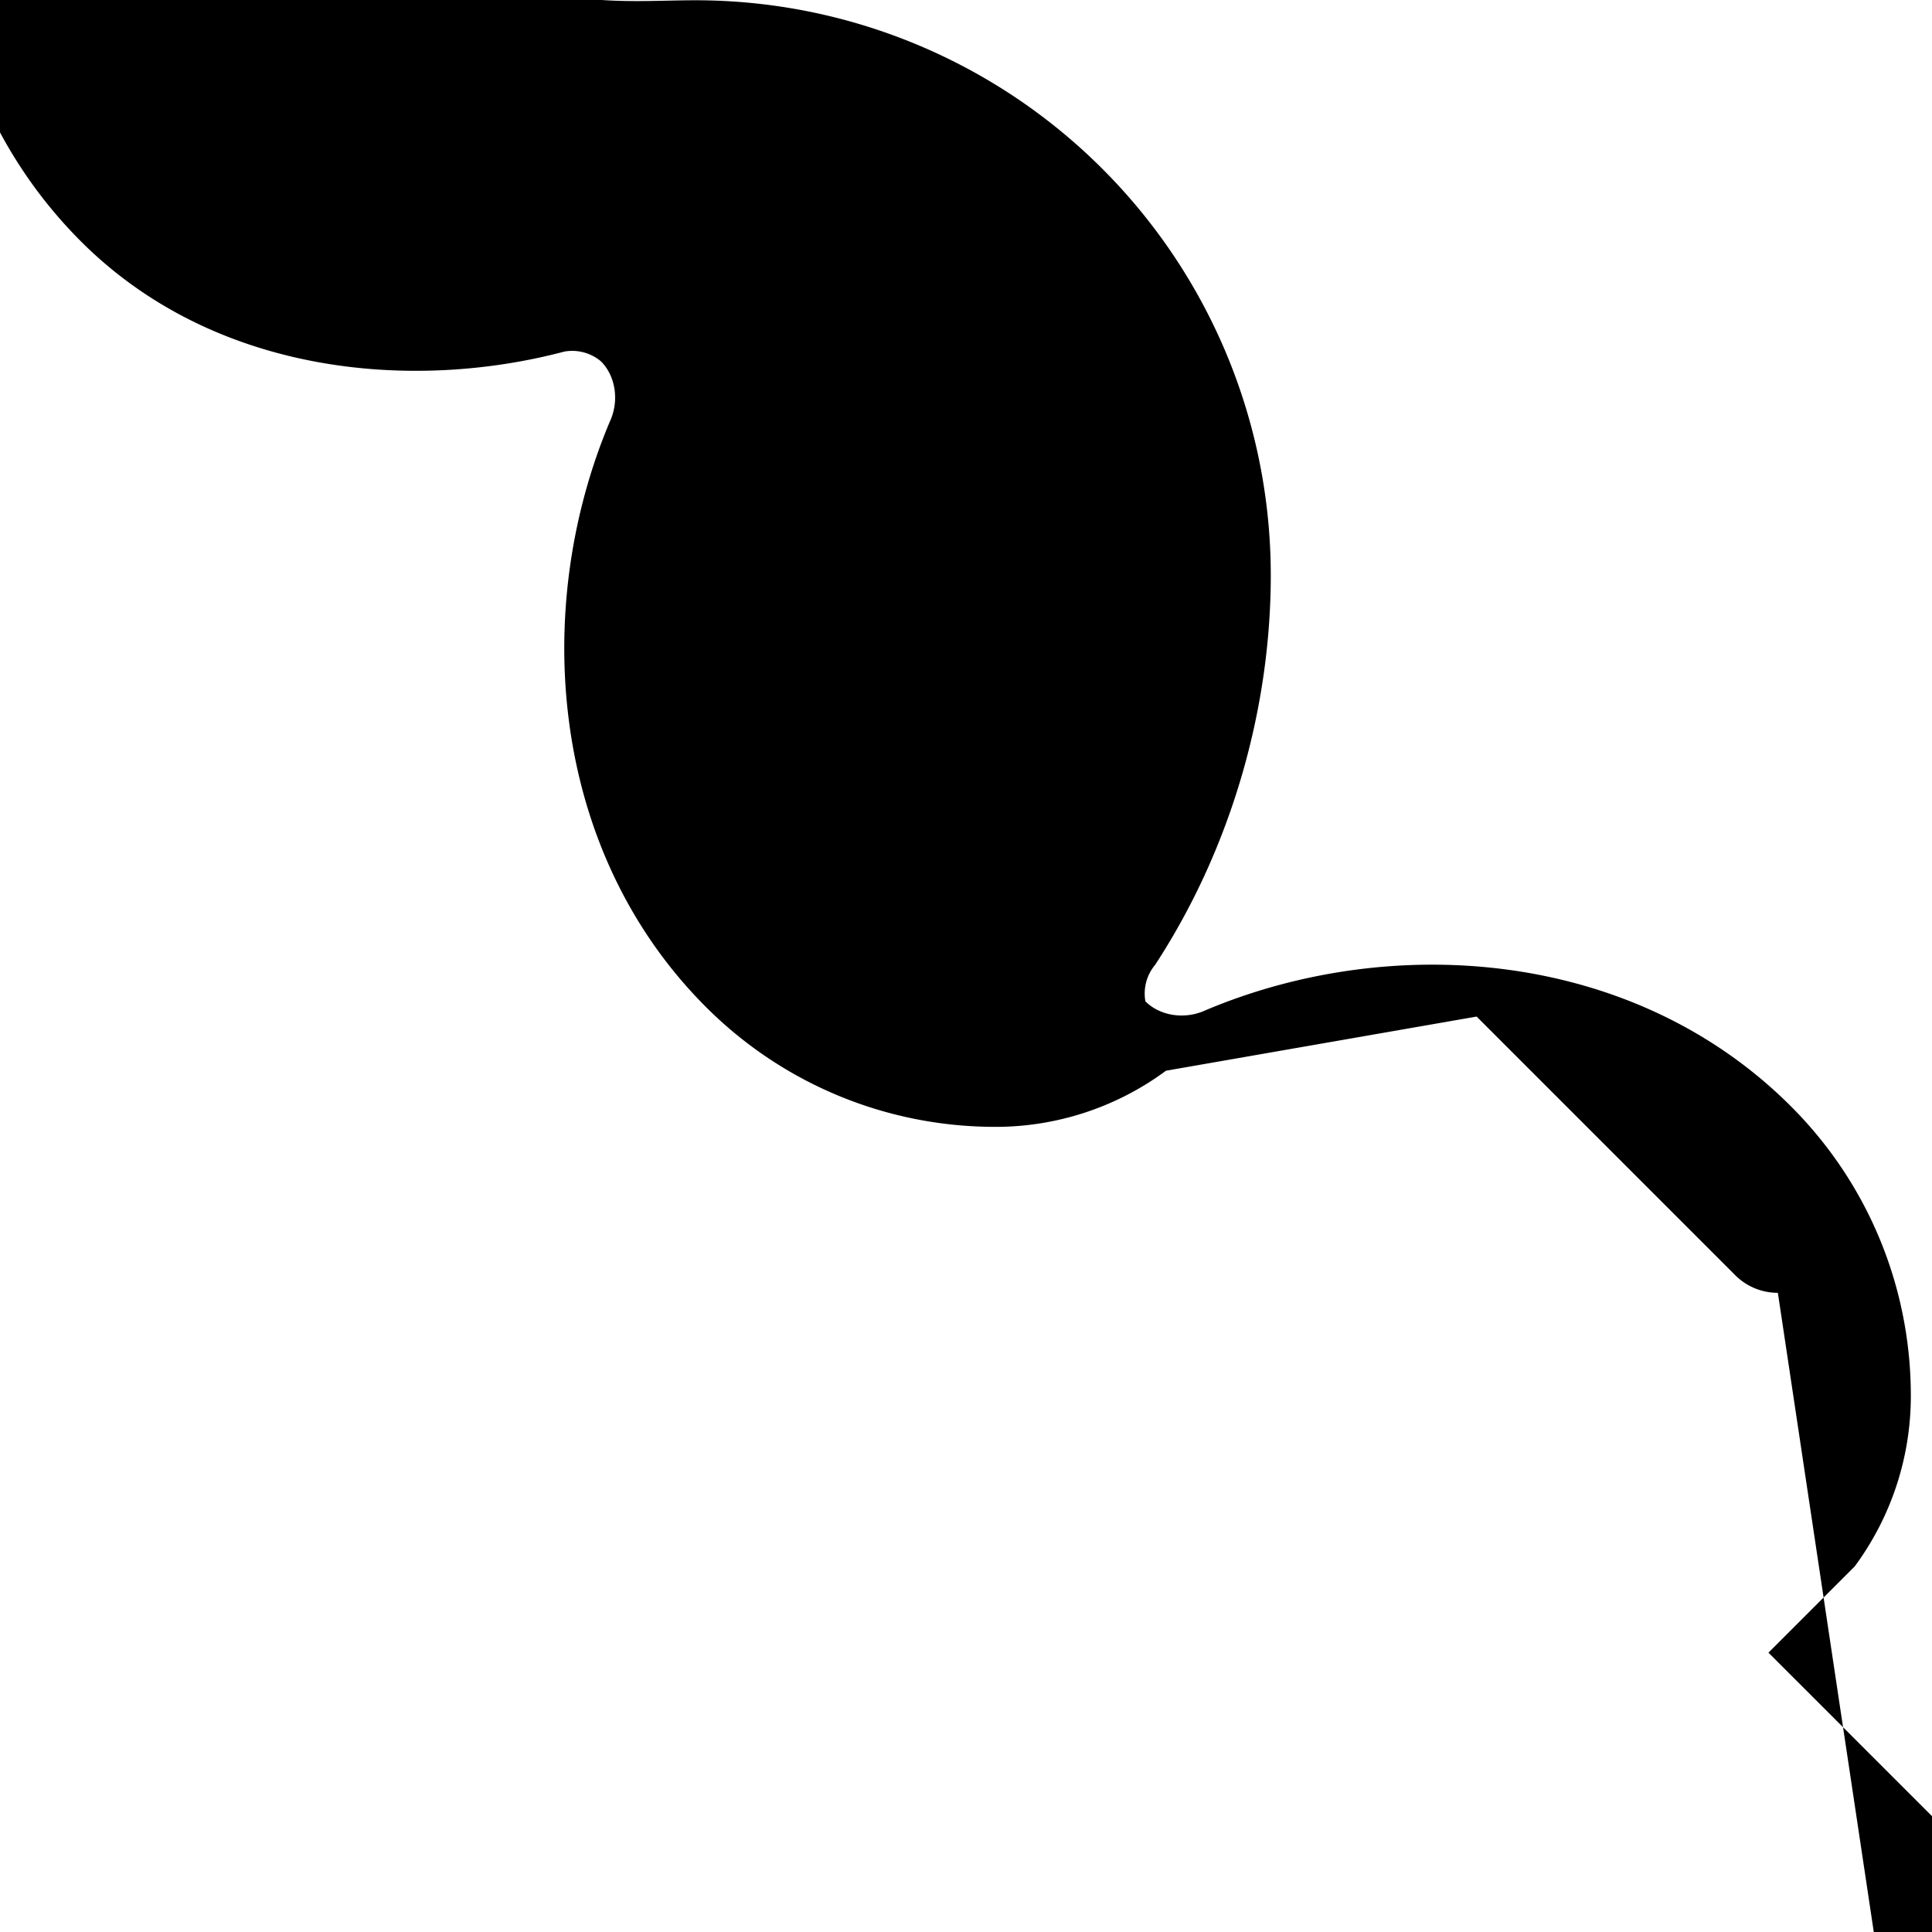 <svg xmlns="http://www.w3.org/2000/svg" viewBox="0 0 512 512" width="128" height="128">
  <path
    d="M471.15 342.61a15.92 15.92 0 01-11.32-4.69l-68.51-68.52L309 283.75a75.92 75.92 0 01-45.24 14.88c-28.53 0-56.07-11.16-76.67-31.76-41.7-41.7-46.26-105.86-25.5-155.09 2.59-5.52 1.55-12.14-2.32-16.01a11.84 11.84 0 00-9.7-2.6c-40.57 10.74-92.83 6.09-128.1-29.18-42.86-42.86-49.29-112.27-14.62-170.44C112.77 10.06 149.84.07 184.37.07a152.46 152.46 0 01107.75 44.65 152.28 152.28 0 0144.65 107.75c0 34.53-10 71.6-30.63 103.2a11.85 11.85 0 00-2.6 9.7c3.87 3.87 10.49 4.92 16.01 2.33 49.23-20.76 113.39-16.2 155.08 25.5 20.6 20.6 31.76 48.14 31.76 76.67a75.94 75.94 0 01-14.88 45.25l-22.85 22.85 68.52 68.51a15.93 15.93 0 010 22.63l-22.63 22.63a15.92 15.92 0 01-11.31 4.69z"
    fill="currentColor"
  />
</svg>
